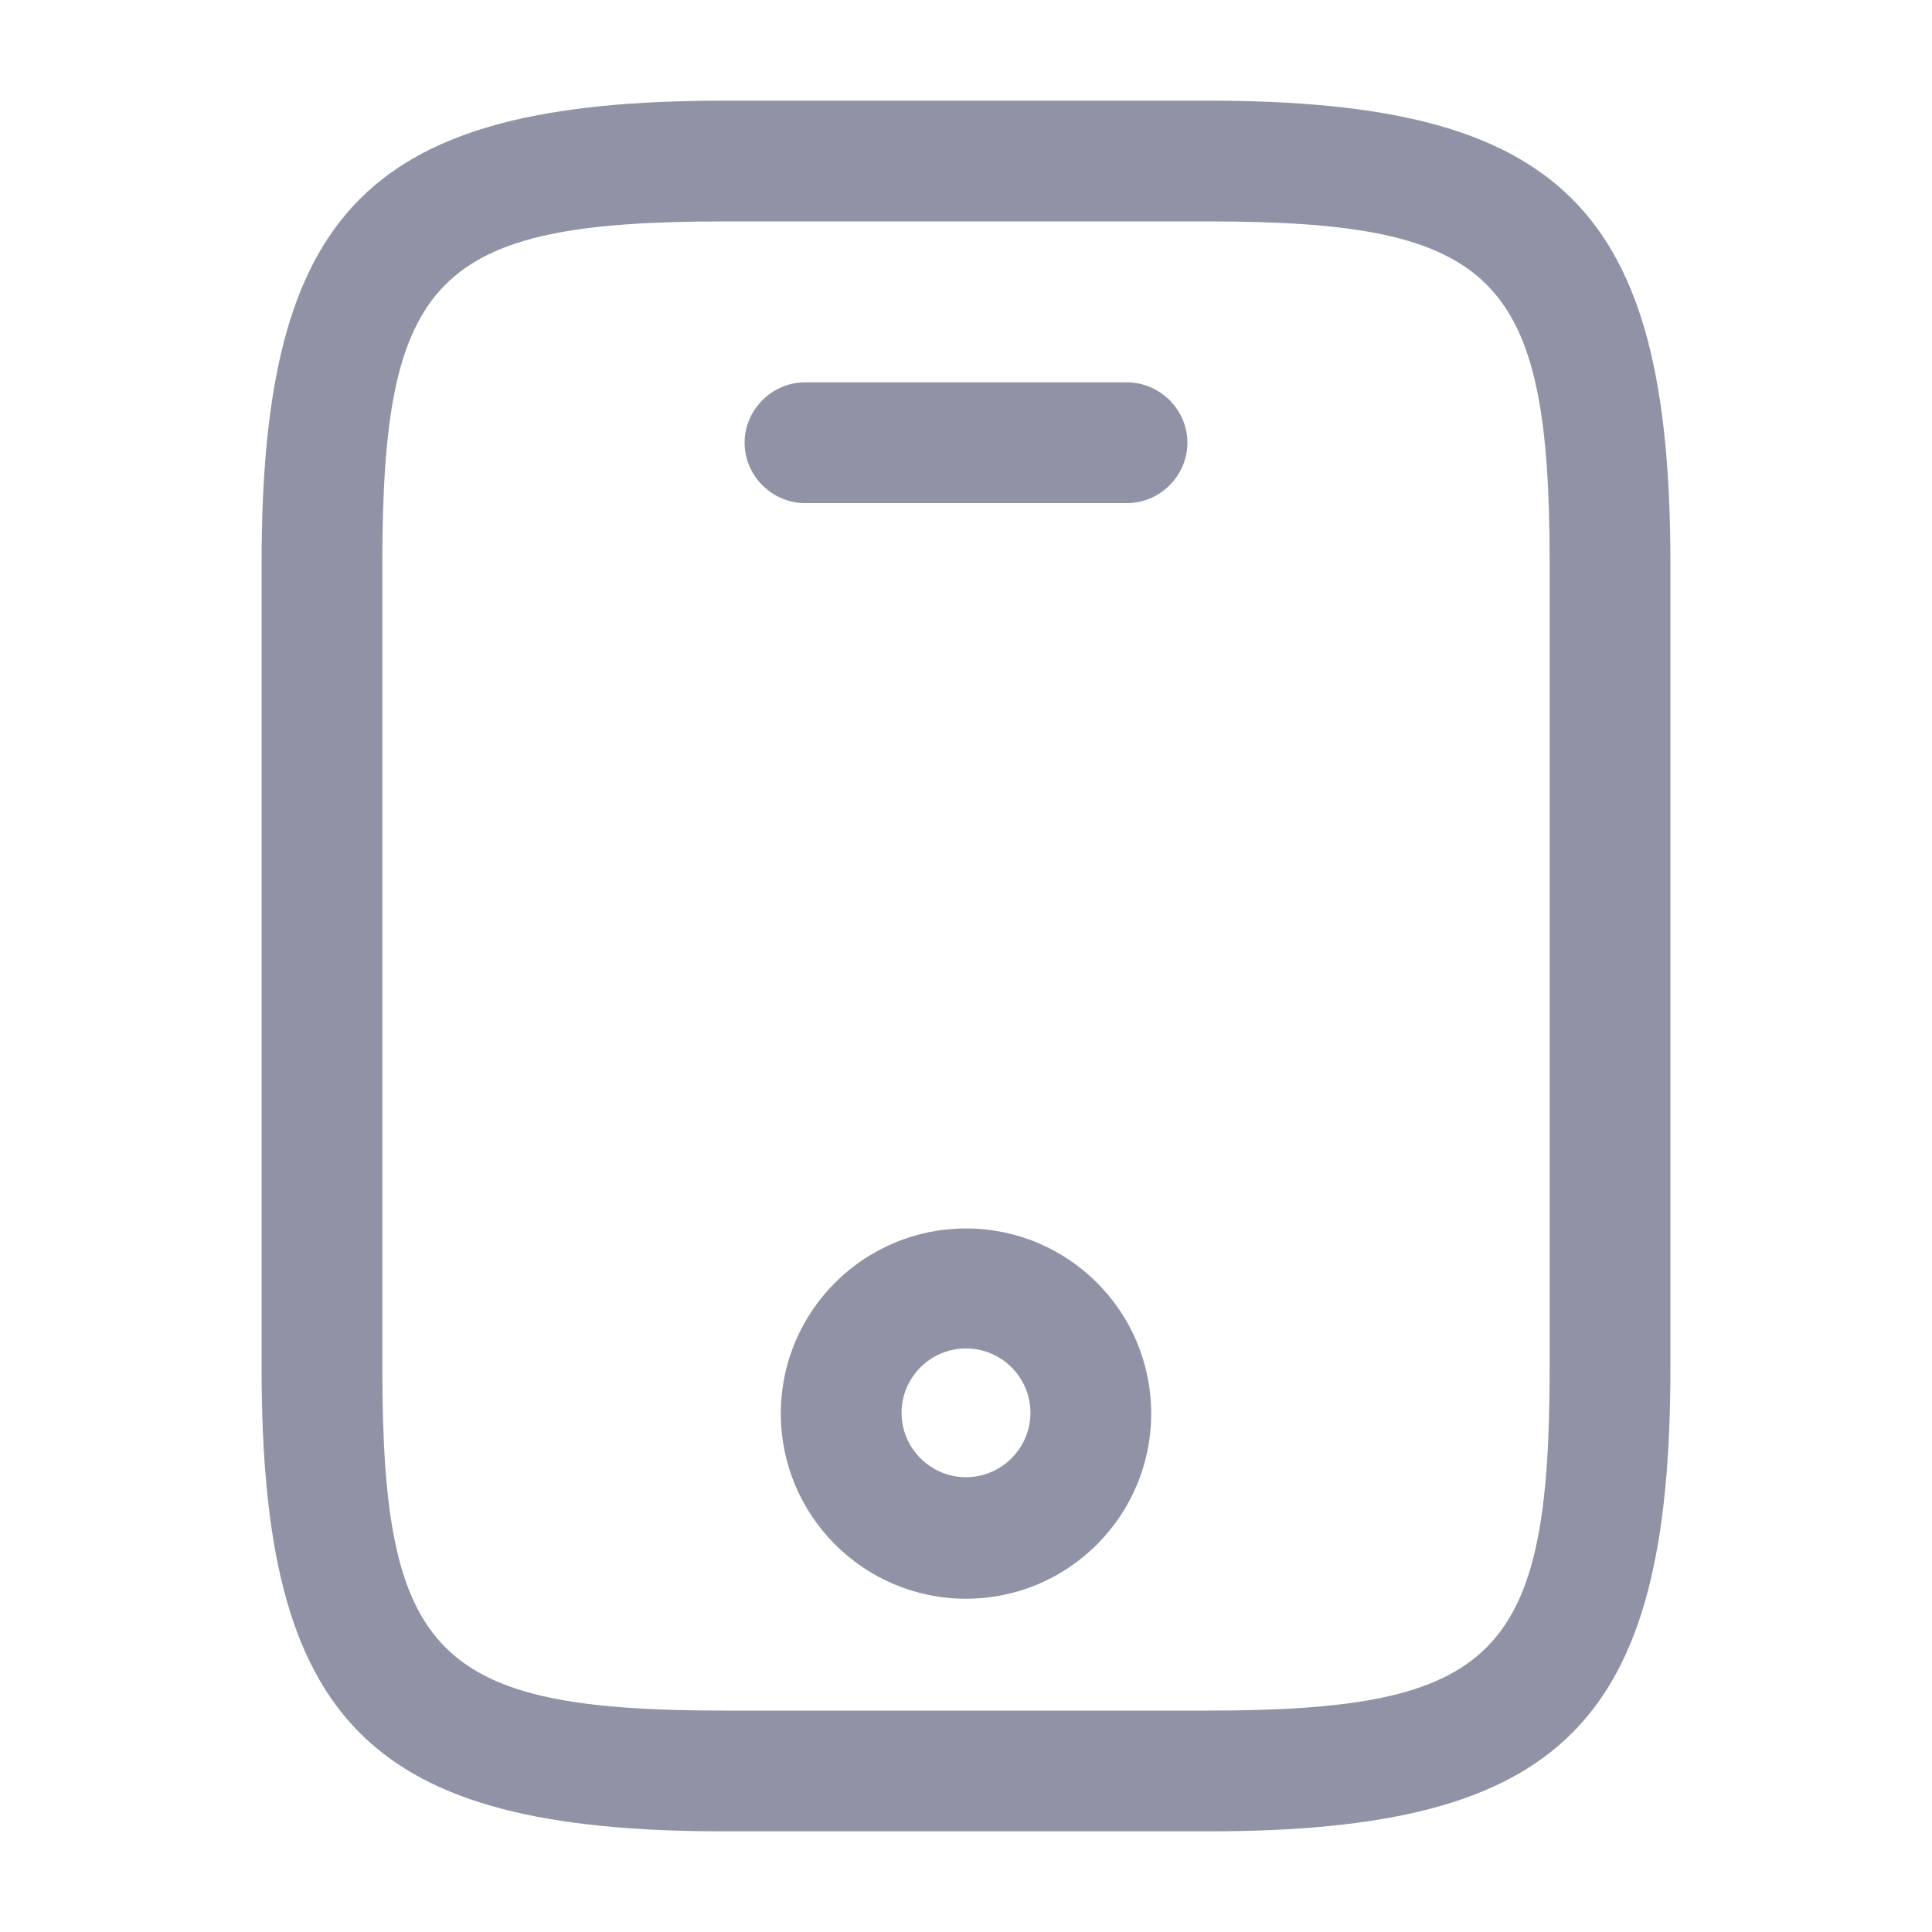 <svg xmlns="http://www.w3.org/2000/svg" width="20" height="20" viewBox="0 0 20 20" fill="none">
  <path d="M12.5 18.958H7.5C3.825 18.958 2.708 17.841 2.708 14.166V5.833C2.708 2.158 3.825 1.042 7.5 1.042H12.5C16.175 1.042 17.292 2.158 17.292 5.833V14.166C17.292 17.841 16.175 18.958 12.5 18.958ZM7.5 2.292C4.517 2.292 3.958 2.858 3.958 5.833V14.166C3.958 17.142 4.517 17.708 7.5 17.708H12.5C15.483 17.708 16.042 17.142 16.042 14.166V5.833C16.042 2.858 15.483 2.292 12.5 2.292H7.5Z" fill="#8F93A5"/>
  <path d="M11.667 5.208H8.333C7.992 5.208 7.708 4.925 7.708 4.583C7.708 4.242 7.992 3.958 8.333 3.958H11.667C12.008 3.958 12.292 4.242 12.292 4.583C12.292 4.925 12.008 5.208 11.667 5.208Z" fill="#8F93A5"/>
  <path d="M10 16.55C8.942 16.55 8.083 15.692 8.083 14.633C8.083 13.575 8.942 12.717 10 12.717C11.058 12.717 11.917 13.575 11.917 14.633C11.917 15.692 11.058 16.55 10 16.55ZM10 13.959C9.633 13.959 9.333 14.258 9.333 14.625C9.333 14.992 9.633 15.292 10 15.292C10.367 15.292 10.667 14.992 10.667 14.625C10.667 14.258 10.367 13.959 10 13.959Z" fill="#8F93A5"/>
</svg>